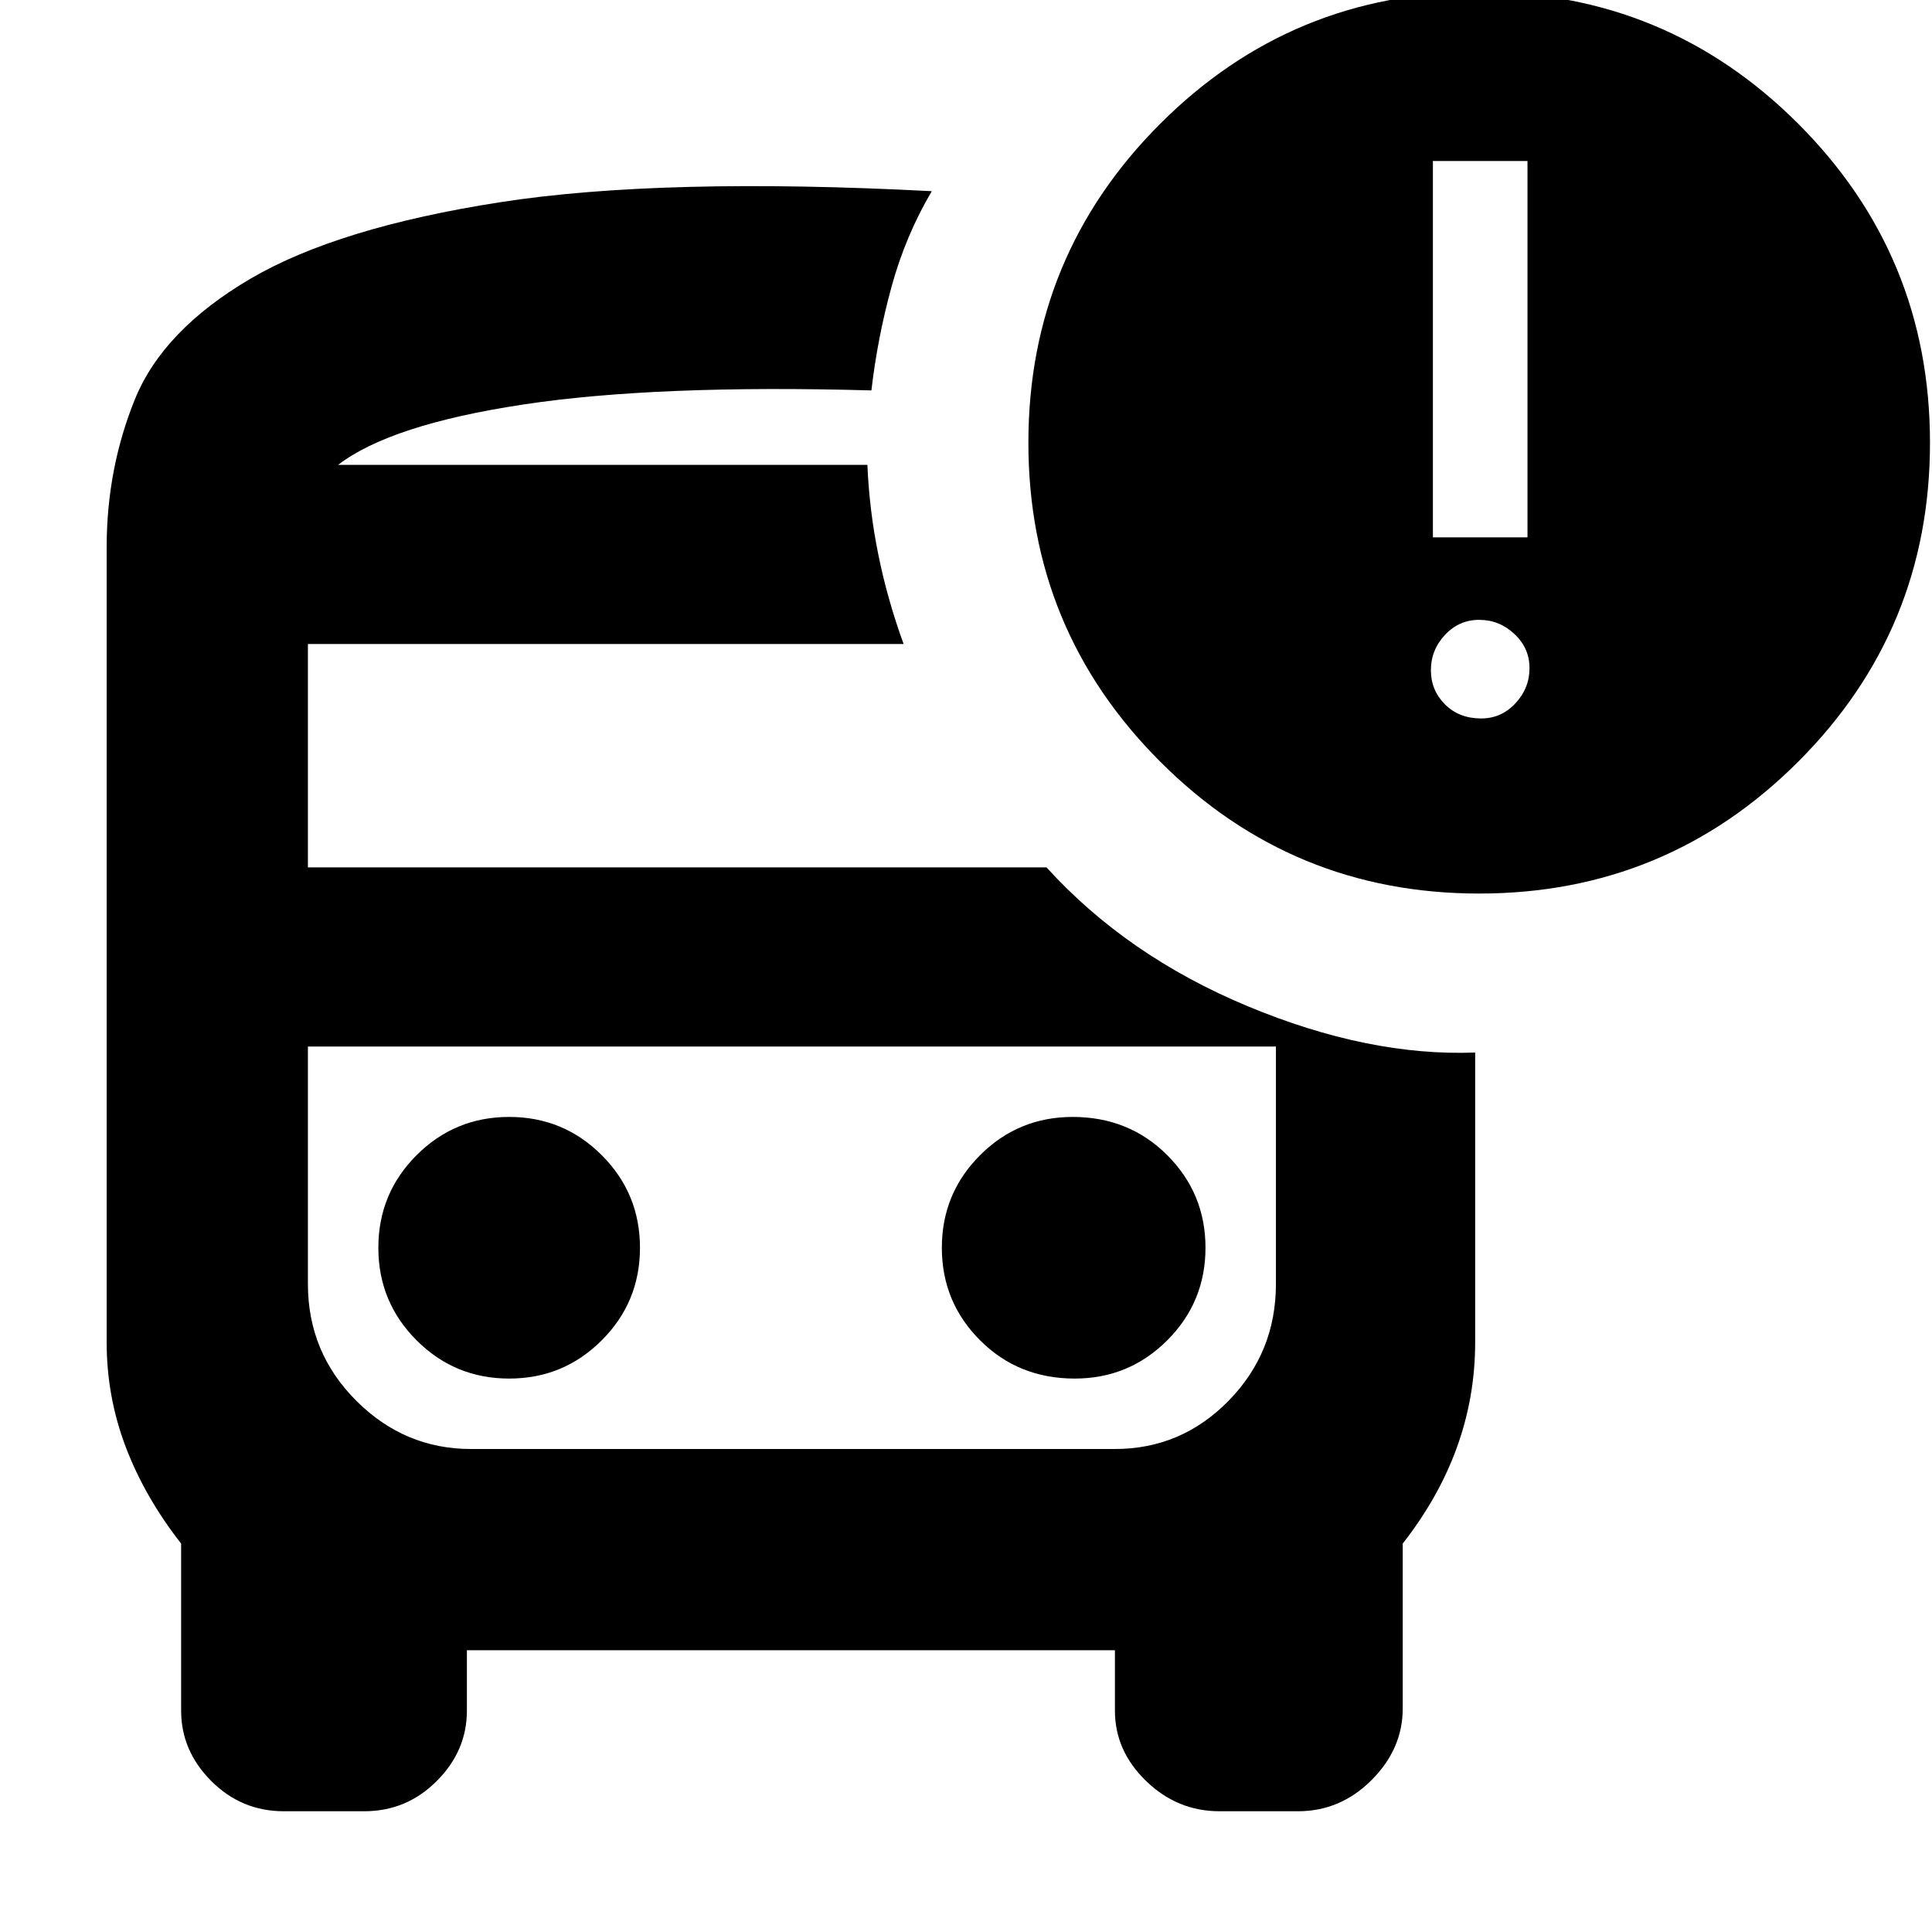 <svg xmlns="http://www.w3.org/2000/svg" height="24" width="24"><path d="M6.325 17.125Q7 17.125 7.475 16.65Q7.95 16.175 7.95 15.5Q7.95 14.825 7.475 14.35Q7 13.875 6.325 13.875Q5.65 13.875 5.175 14.35Q4.7 14.825 4.7 15.5Q4.7 16.175 5.175 16.65Q5.65 17.125 6.325 17.125ZM13.35 17.125Q14.025 17.125 14.5 16.65Q14.975 16.175 14.975 15.5Q14.975 14.825 14.5 14.35Q14.025 13.875 13.325 13.875Q12.65 13.875 12.175 14.35Q11.7 14.825 11.7 15.5Q11.7 16.175 12.175 16.65Q12.65 17.125 13.35 17.125ZM3.525 22.5Q3 22.5 2.625 22.125Q2.25 21.75 2.25 21.25V19.175Q1.8 18.6 1.562 17.975Q1.325 17.35 1.325 16.675V6.8Q1.325 5.825 1.675 4.962Q2.025 4.1 3.112 3.462Q4.2 2.825 6.213 2.512Q8.225 2.2 11.575 2.375Q11.25 2.925 11.075 3.562Q10.9 4.2 10.825 4.85Q8.15 4.775 6.5 5.025Q4.85 5.275 4.2 5.775H10.775Q10.8 6.35 10.913 6.9Q11.025 7.45 11.225 8H3.825V10.775H13Q14 11.875 15.5 12.5Q17 13.125 18.325 13.075V16.675Q18.325 17.35 18.1 17.975Q17.875 18.6 17.425 19.175V21.225Q17.425 21.725 17.038 22.113Q16.65 22.5 16.125 22.5H15.15Q14.625 22.5 14.238 22.125Q13.85 21.75 13.85 21.25V20.5H5.8V21.25Q5.8 21.75 5.425 22.125Q5.05 22.5 4.525 22.5ZM13.85 13H5.85Q5.025 13 4.425 13Q3.825 13 3.825 13H15.85Q15.85 13 15.263 13Q14.675 13 13.85 13ZM18.375 11.1Q16.05 11.1 14.413 9.462Q12.775 7.825 12.775 5.5Q12.775 3.175 14.413 1.537Q16.05 -0.1 18.375 -0.1Q20.7 -0.1 22.338 1.537Q23.975 3.175 23.975 5.5Q23.975 7.825 22.338 9.462Q20.7 11.1 18.375 11.1ZM17.8 6.675H18.975V2H17.8ZM18.4 8.925Q18.65 8.925 18.825 8.737Q19 8.55 19 8.3Q19 8.05 18.812 7.875Q18.625 7.7 18.375 7.7Q18.125 7.7 17.95 7.887Q17.775 8.075 17.775 8.325Q17.775 8.575 17.95 8.75Q18.125 8.925 18.4 8.925ZM5.85 18H13.85Q14.675 18 15.263 17.4Q15.85 16.8 15.85 15.95V13H3.825V15.95Q3.825 16.8 4.425 17.4Q5.025 18 5.85 18ZM10.775 5.775Q10.775 5.775 10.775 5.775Q10.775 5.775 10.775 5.775H4.2Q4.85 5.775 6.5 5.775Q8.15 5.775 10.775 5.775Z"/></svg>